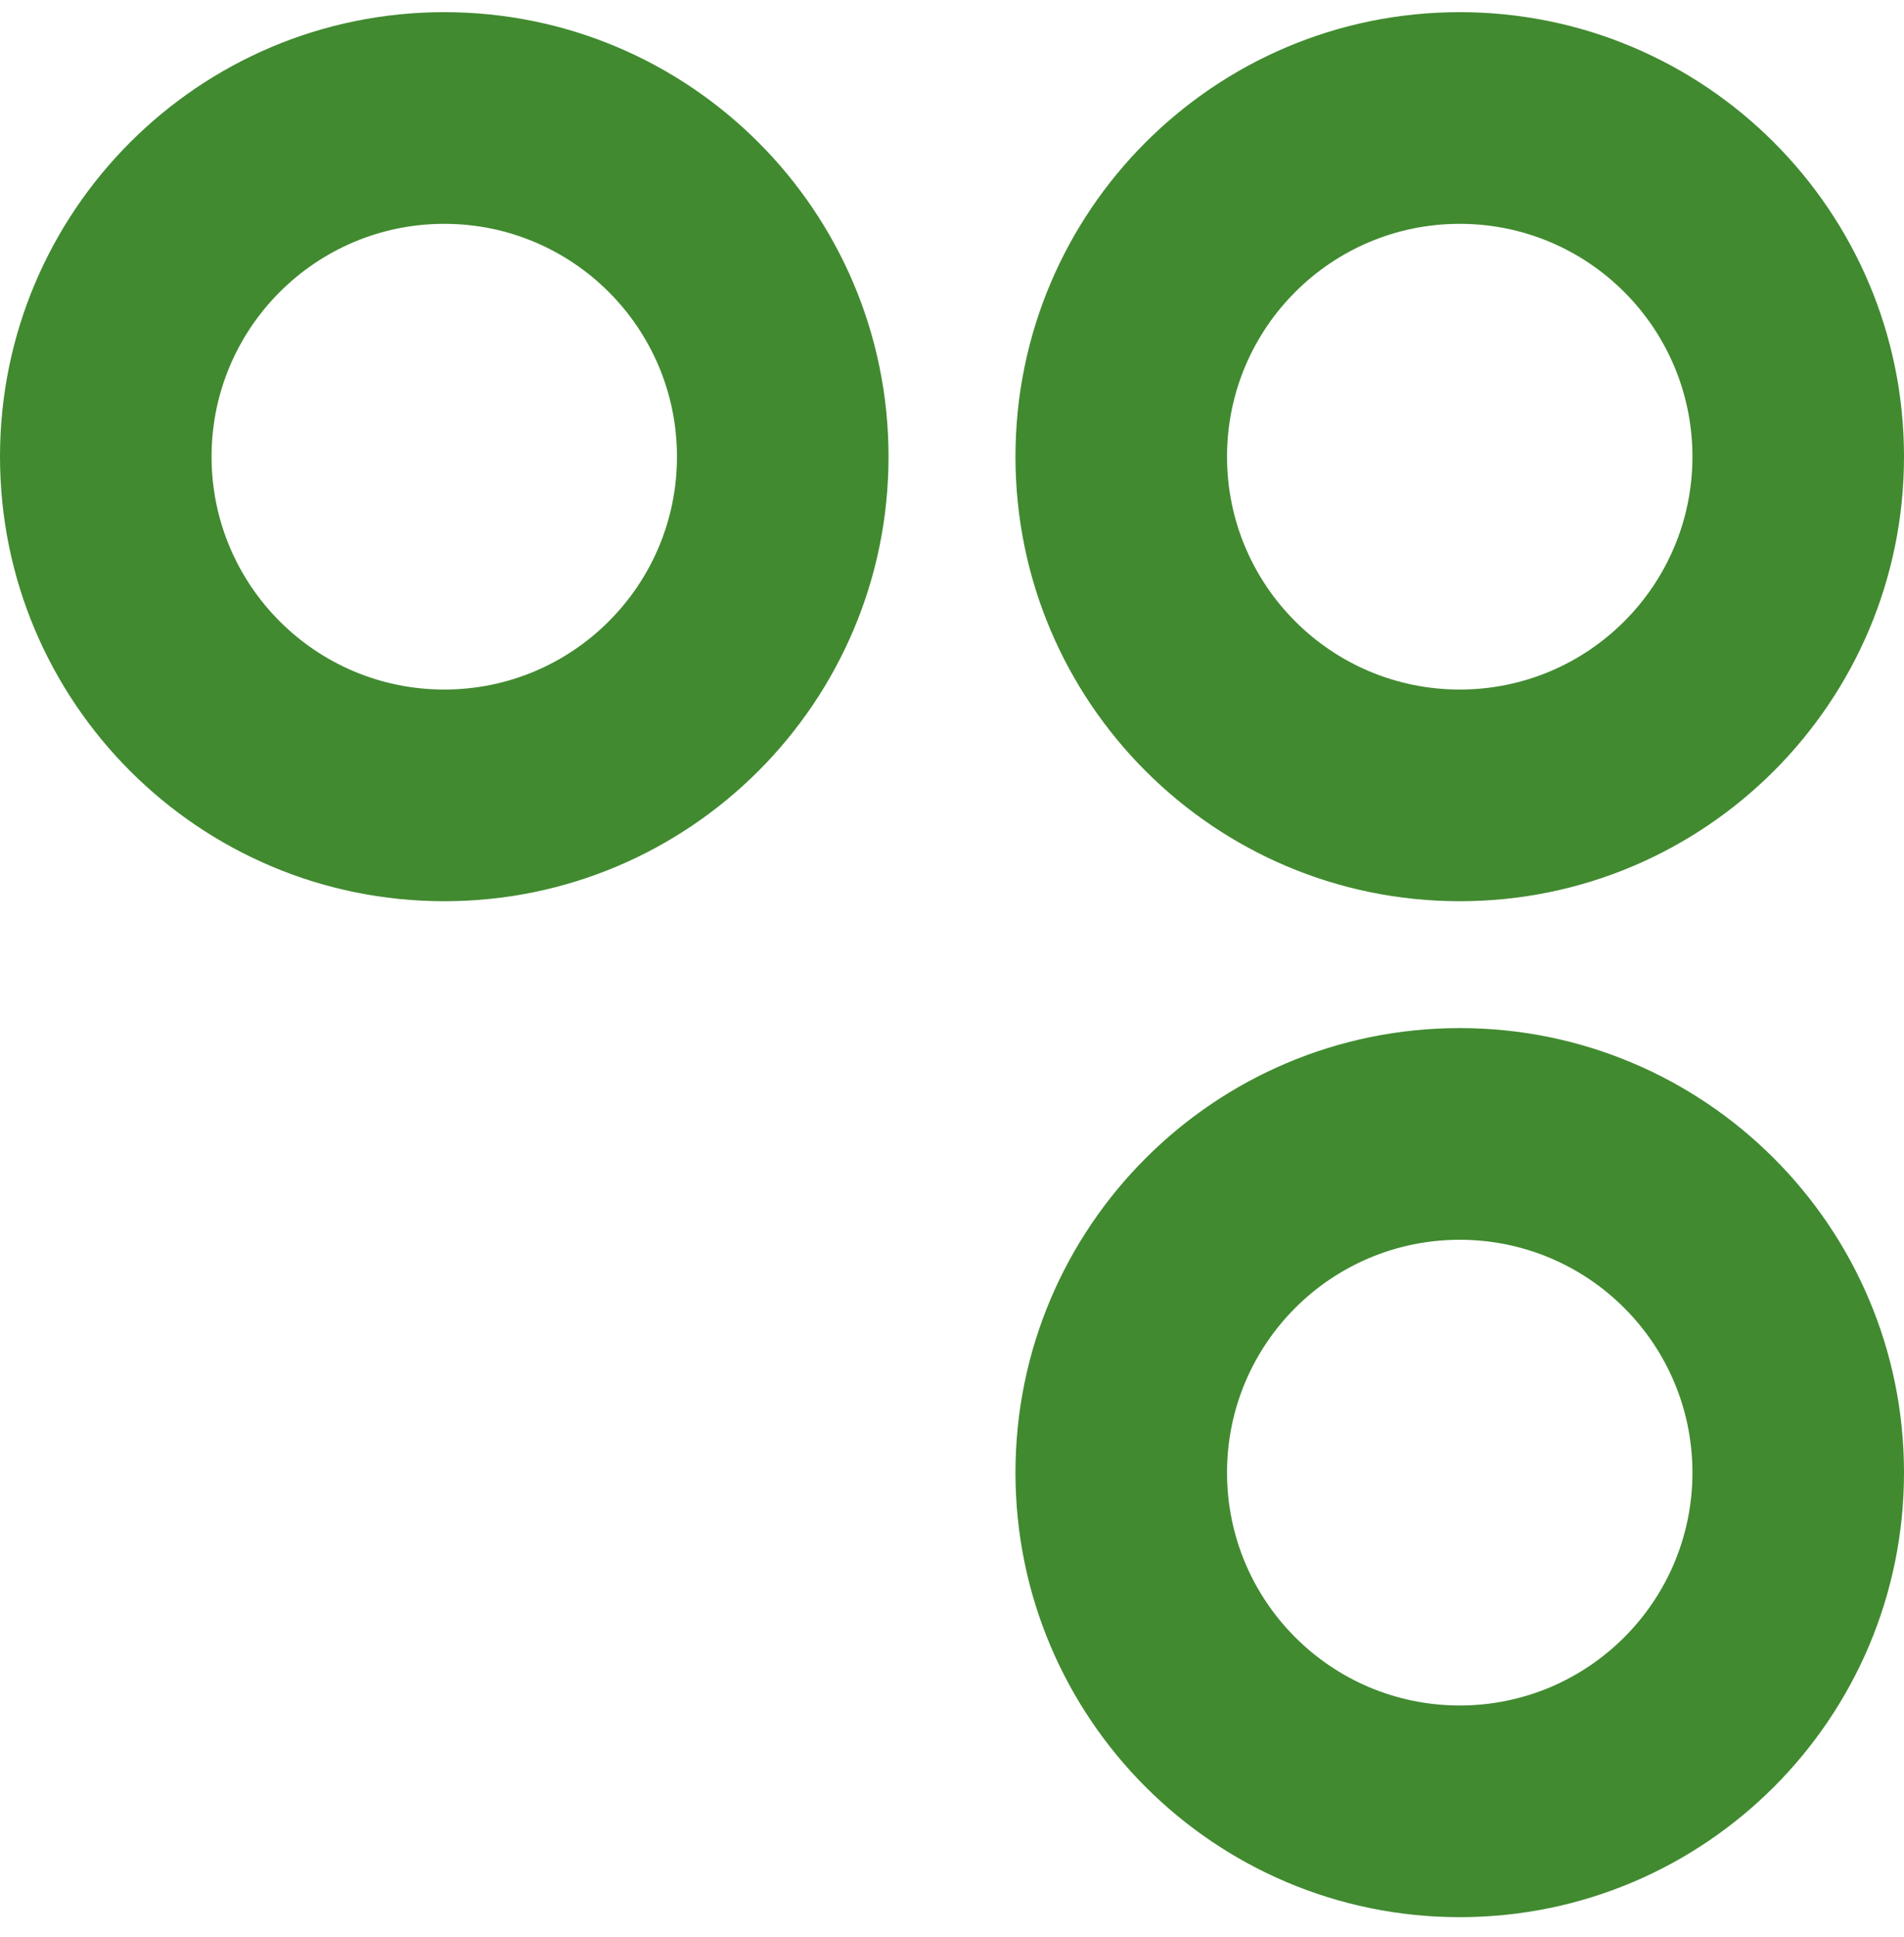 <svg width="60" height="61" viewBox="0 0 60 61" fill="none" xmlns="http://www.w3.org/2000/svg">
<g id="Group 100">
<path id="Ellipse 112 (Stroke)" fill-rule="evenodd" clip-rule="evenodd" d="M46 7.05C41.95 7.05 38.667 10.333 38.667 14.384C38.667 18.434 41.95 21.718 46 21.718C50.05 21.718 53.333 18.434 53.333 14.384C53.333 10.333 50.05 7.05 46 7.05ZM32 14.384C32 6.651 38.268 0.383 46 0.383C53.732 0.383 60 6.651 60 14.384C60 22.116 53.732 28.385 46 28.385C38.268 28.385 32 22.116 32 14.384Z" fill="#418A30"/>
<path id="Ellipse 116 (Stroke)" fill-rule="evenodd" clip-rule="evenodd" d="M14 7.05C9.95 7.05 6.667 10.333 6.667 14.384C6.667 18.434 9.95 21.718 14 21.718C18.05 21.718 21.333 18.434 21.333 14.384C21.333 10.333 18.05 7.05 14 7.05ZM0 14.384C0 6.651 6.268 0.383 14 0.383C21.732 0.383 28 6.651 28 14.384C28 22.116 21.732 28.385 14 28.385C6.268 28.385 0 22.116 0 14.384Z" fill="#418A30"/>
<path id="Ellipse 115 (Stroke)" fill-rule="evenodd" clip-rule="evenodd" d="M46 39.048C41.95 39.048 38.667 42.331 38.667 46.382C38.667 50.432 41.95 53.716 46 53.716C50.05 53.716 53.333 50.432 53.333 46.382C53.333 42.331 50.05 39.048 46 39.048ZM32 46.382C32 38.649 38.268 32.381 46 32.381C53.732 32.381 60 38.649 60 46.382C60 54.114 53.732 60.383 46 60.383C38.268 60.383 32 54.114 32 46.382Z" fill="#418A30"/>
</g>
</svg>
